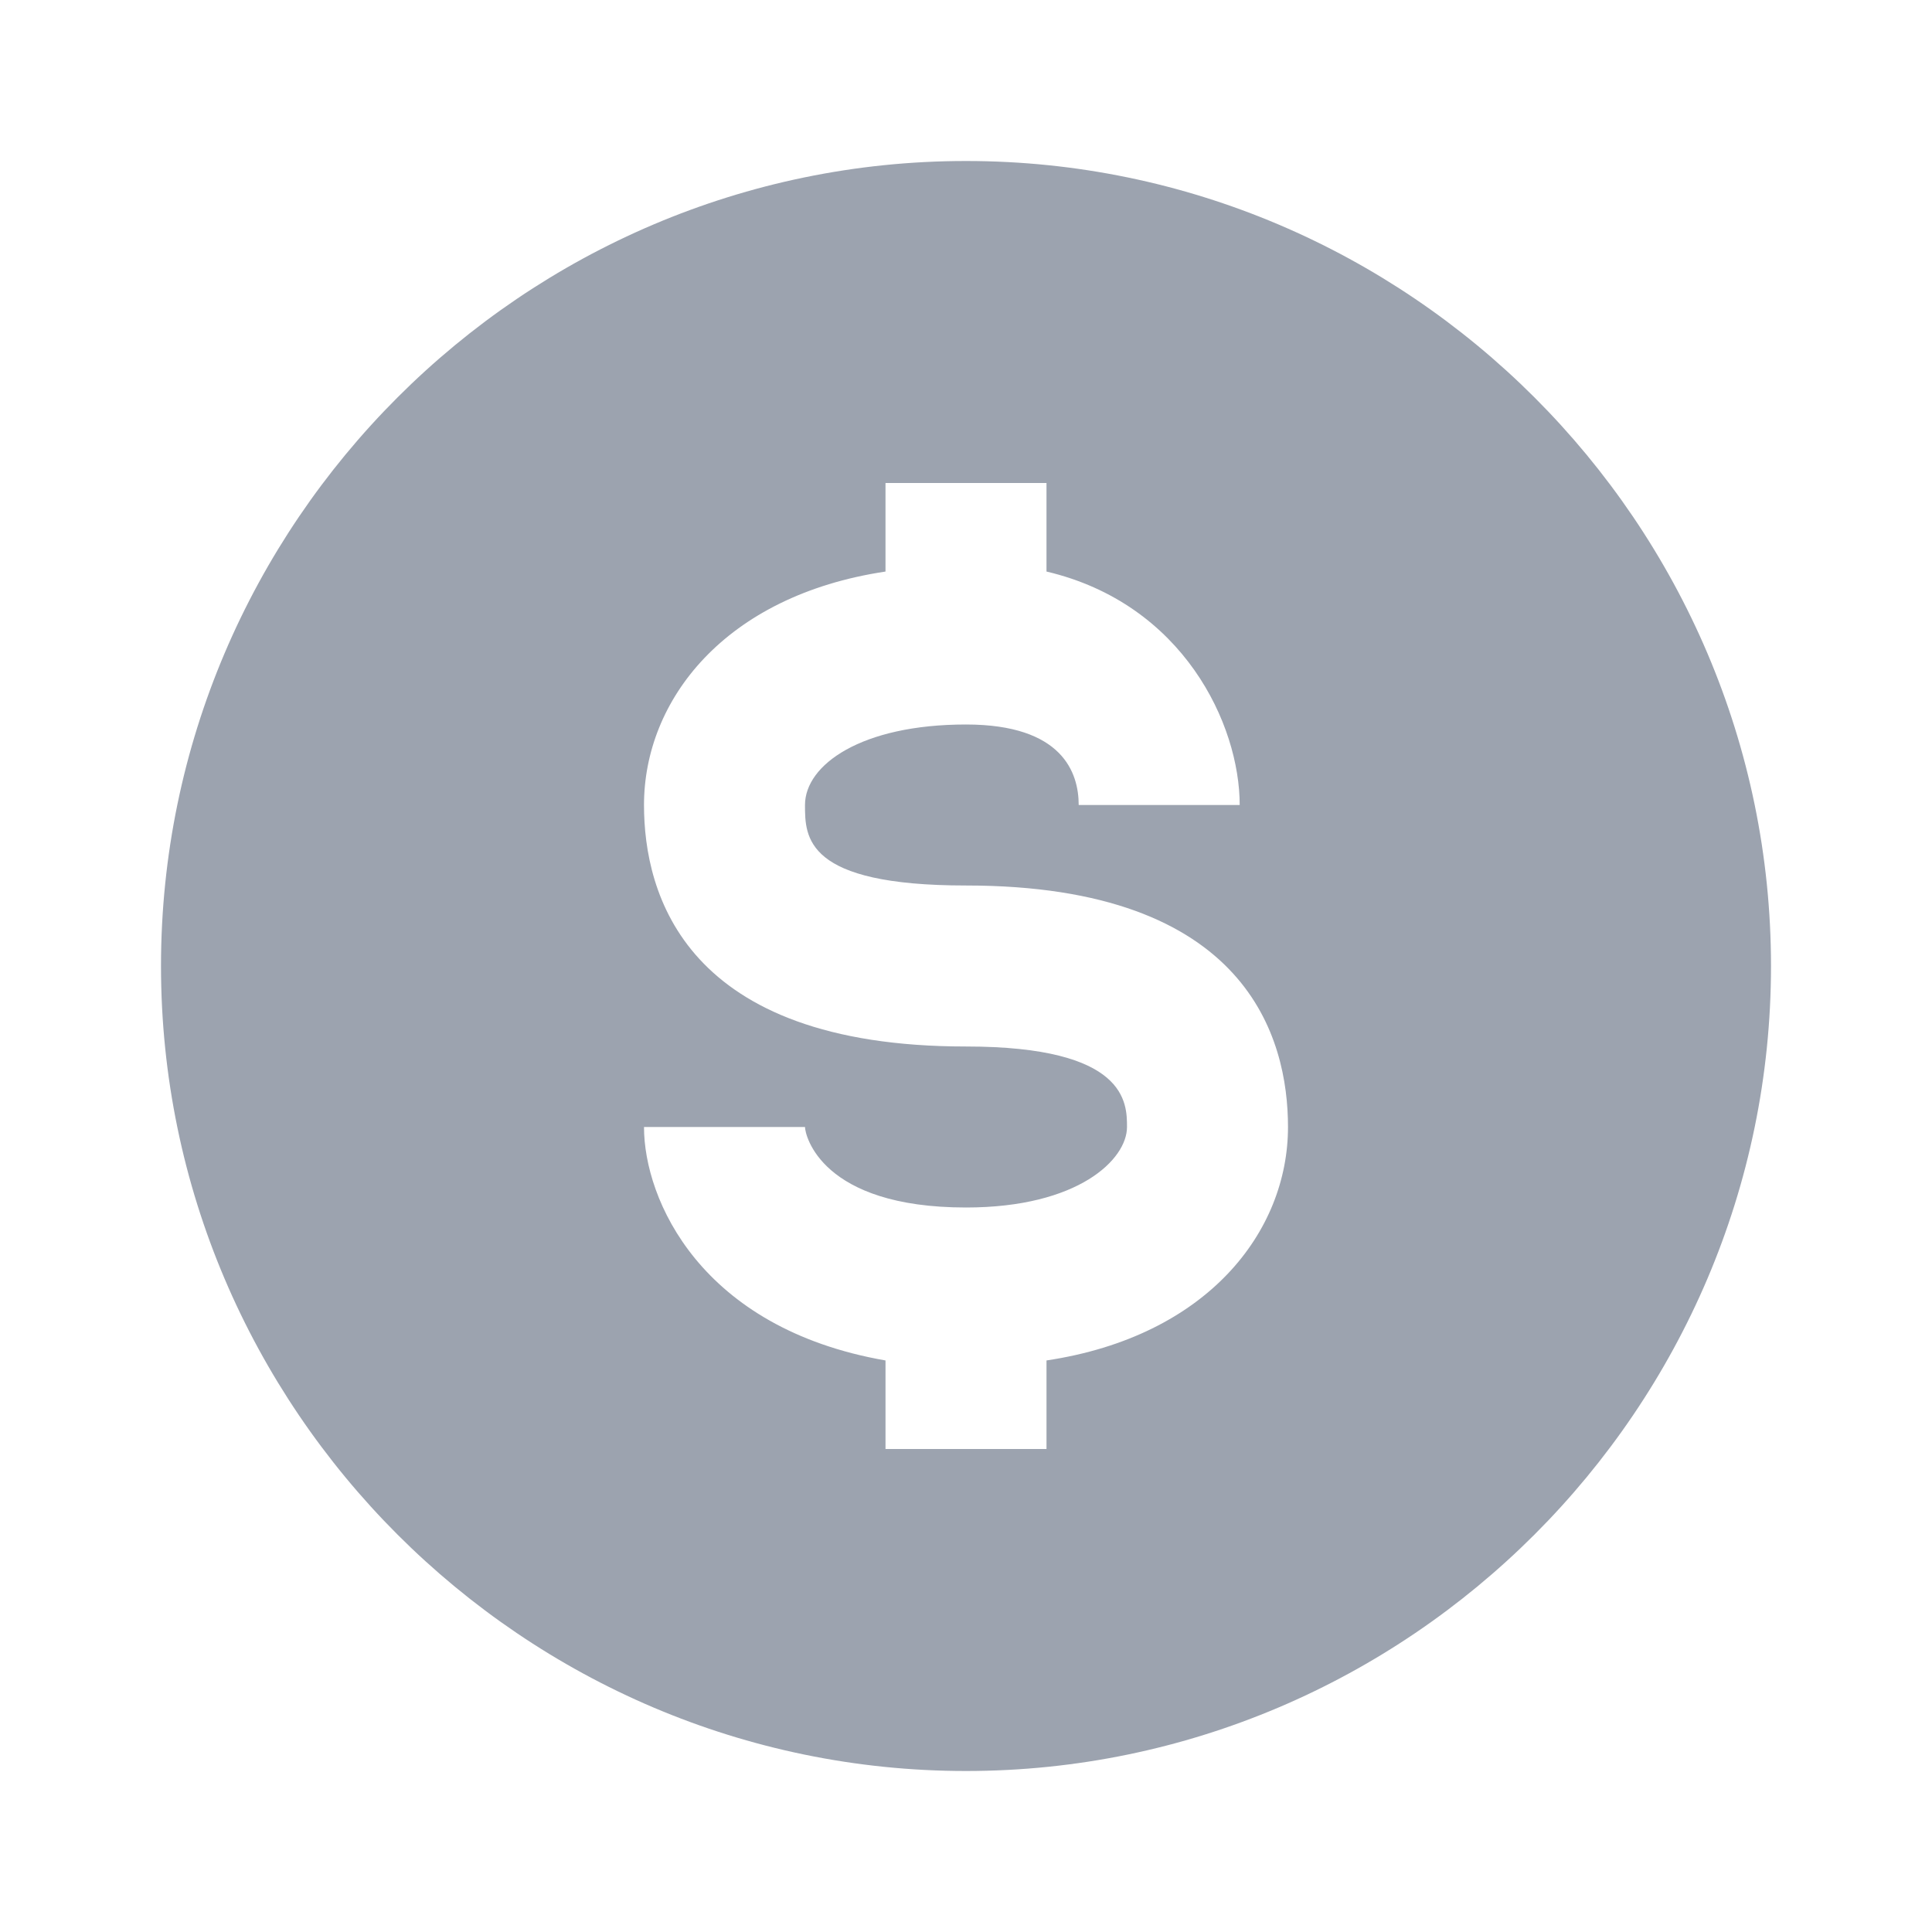 <?xml version="1.0" encoding="utf-8"?>
<!-- Generator: Adobe Illustrator 26.3.1, SVG Export Plug-In . SVG Version: 6.00 Build 0)  -->
<svg version="1.1" id="Layer_1" xmlns="http://www.w3.org/2000/svg" xmlns:xlink="http://www.w3.org/1999/xlink" x="0px" y="0px"
	 viewBox="0 0 24 24" style="enable-background:new 0 0 24 24;" xml:space="preserve">
<style type="text/css">
	.st0{fill:#9CA3AF;}
</style>
<path class="st0" d="M12,2C6.5,2,2,6.5,2,12s4.5,10,10,10s10-4.5,10-10S17.5,2,12,2z M13,16.9V18h-2v-1.1c-2.3-0.4-3-2-3-2.9h2
	c0,0.1,0.2,1,2,1c1.4,0,2-0.6,2-1c0-0.3,0-1-2-1c-3.5,0-4-1.9-4-3c0-1.3,1-2.6,3-2.9V6h2v1.1c1.7,0.4,2.4,1.9,2.4,2.9h-1l-1,0
	c0-0.4-0.2-1-1.4-1c-1.3,0-2,0.5-2,1c0,0.4,0,1,2,1c3.5,0,4,1.9,4,3C16,15.3,15,16.6,13,16.9z"/>
</svg>

